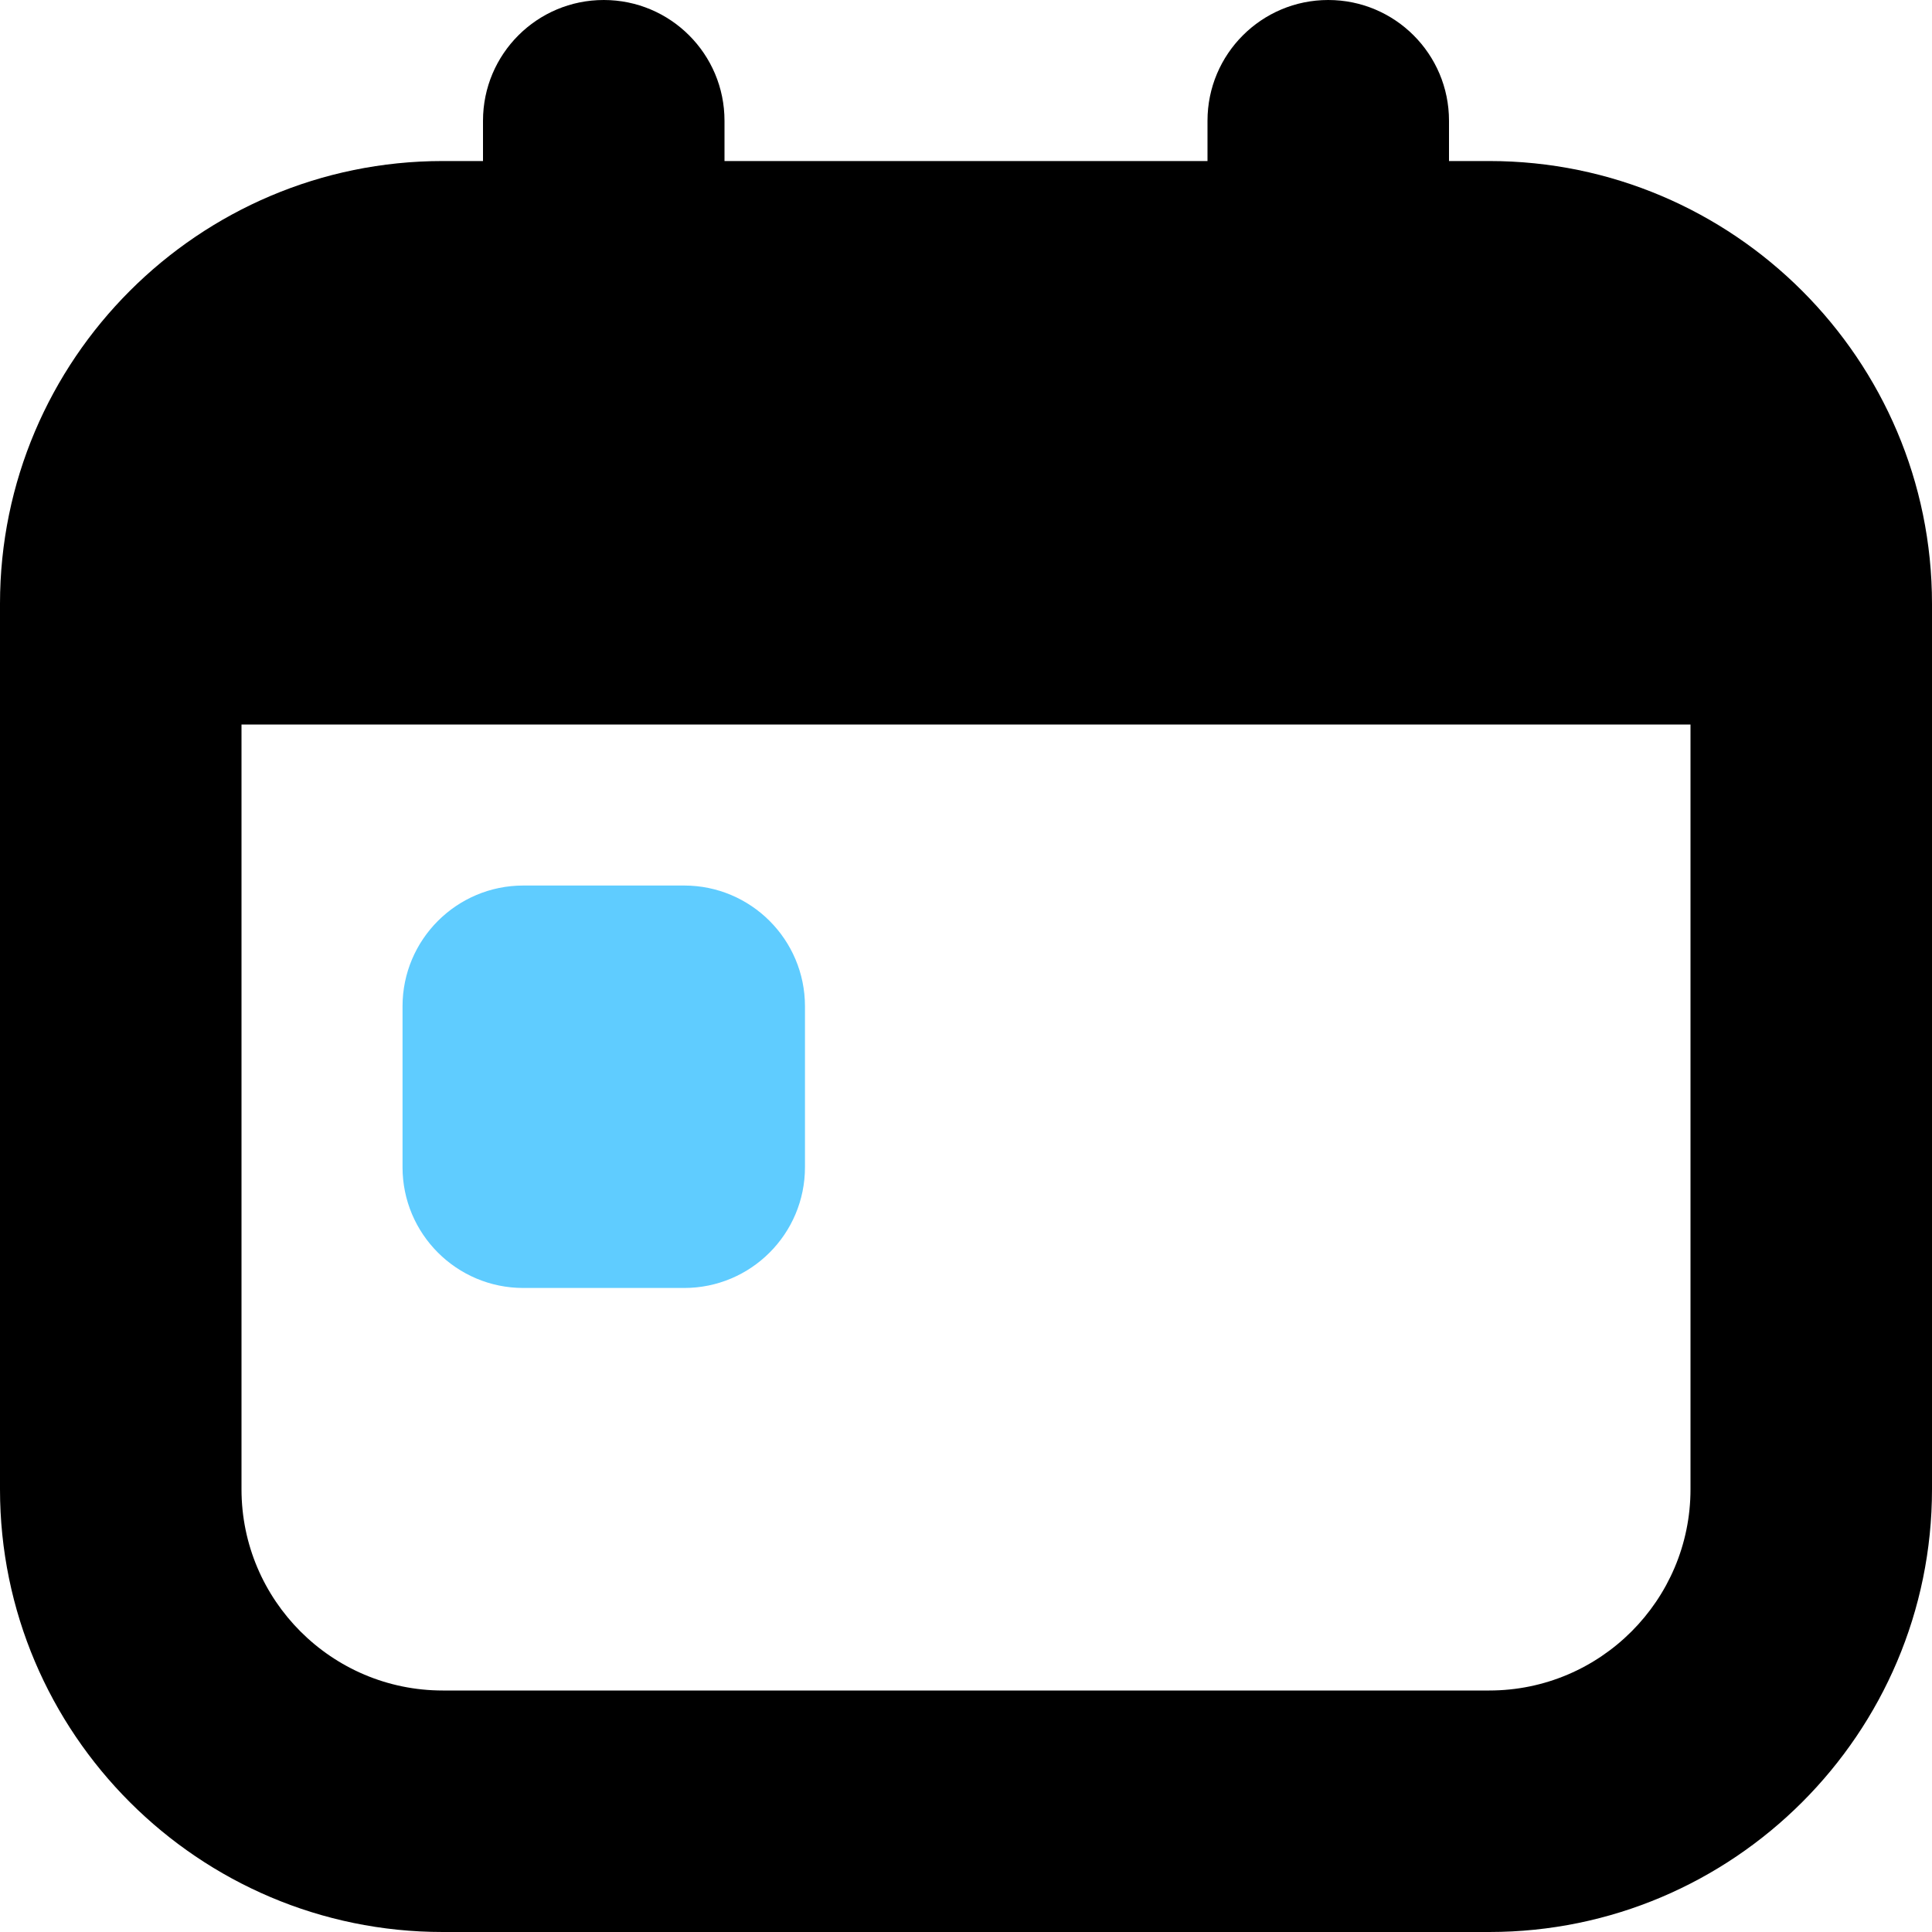 <svg width="20" height="20" viewBox="0 0 20 20" fill="none" xmlns="http://www.w3.org/2000/svg">
<g clip-path="url(#clip0_2098_1536)">
<path fill-rule="evenodd" clip-rule="evenodd" d="M15 1.667H15.417C17.943 1.667 20 3.723 20 6.25V15.417C20 17.944 17.943 20 15.417 20H4.583C2.057 20 0 17.944 0 15.417V6.25C0 3.723 2.057 1.667 4.583 1.667H5V1.25C5 0.559 5.56 0 6.25 0C6.94 0 7.5 0.559 7.5 1.25V1.667H12.5V1.25C12.5 0.559 13.06 0 13.75 0C14.44 0 15 0.559 15 1.25V1.667ZM4.583 17.5H15.417C16.566 17.5 17.5 16.565 17.5 15.417V7.5H2.5V15.417C2.5 16.565 3.434 17.5 4.583 17.5Z" fill="black"/>
<path d="M8.333 10.417V12.083C8.333 12.773 7.773 13.333 7.083 13.333H5.417C4.727 13.333 4.167 12.773 4.167 12.083V10.417C4.167 9.727 4.727 9.167 5.417 9.167H7.083C7.773 9.167 8.333 9.727 8.333 10.417Z" fill="#5FCCFF"/>
</g>
<defs>
<clipPath id="clip0_2098_1536">
<rect width="20" height="20" fill="white"/>
</clipPath>
</defs>
</svg>
